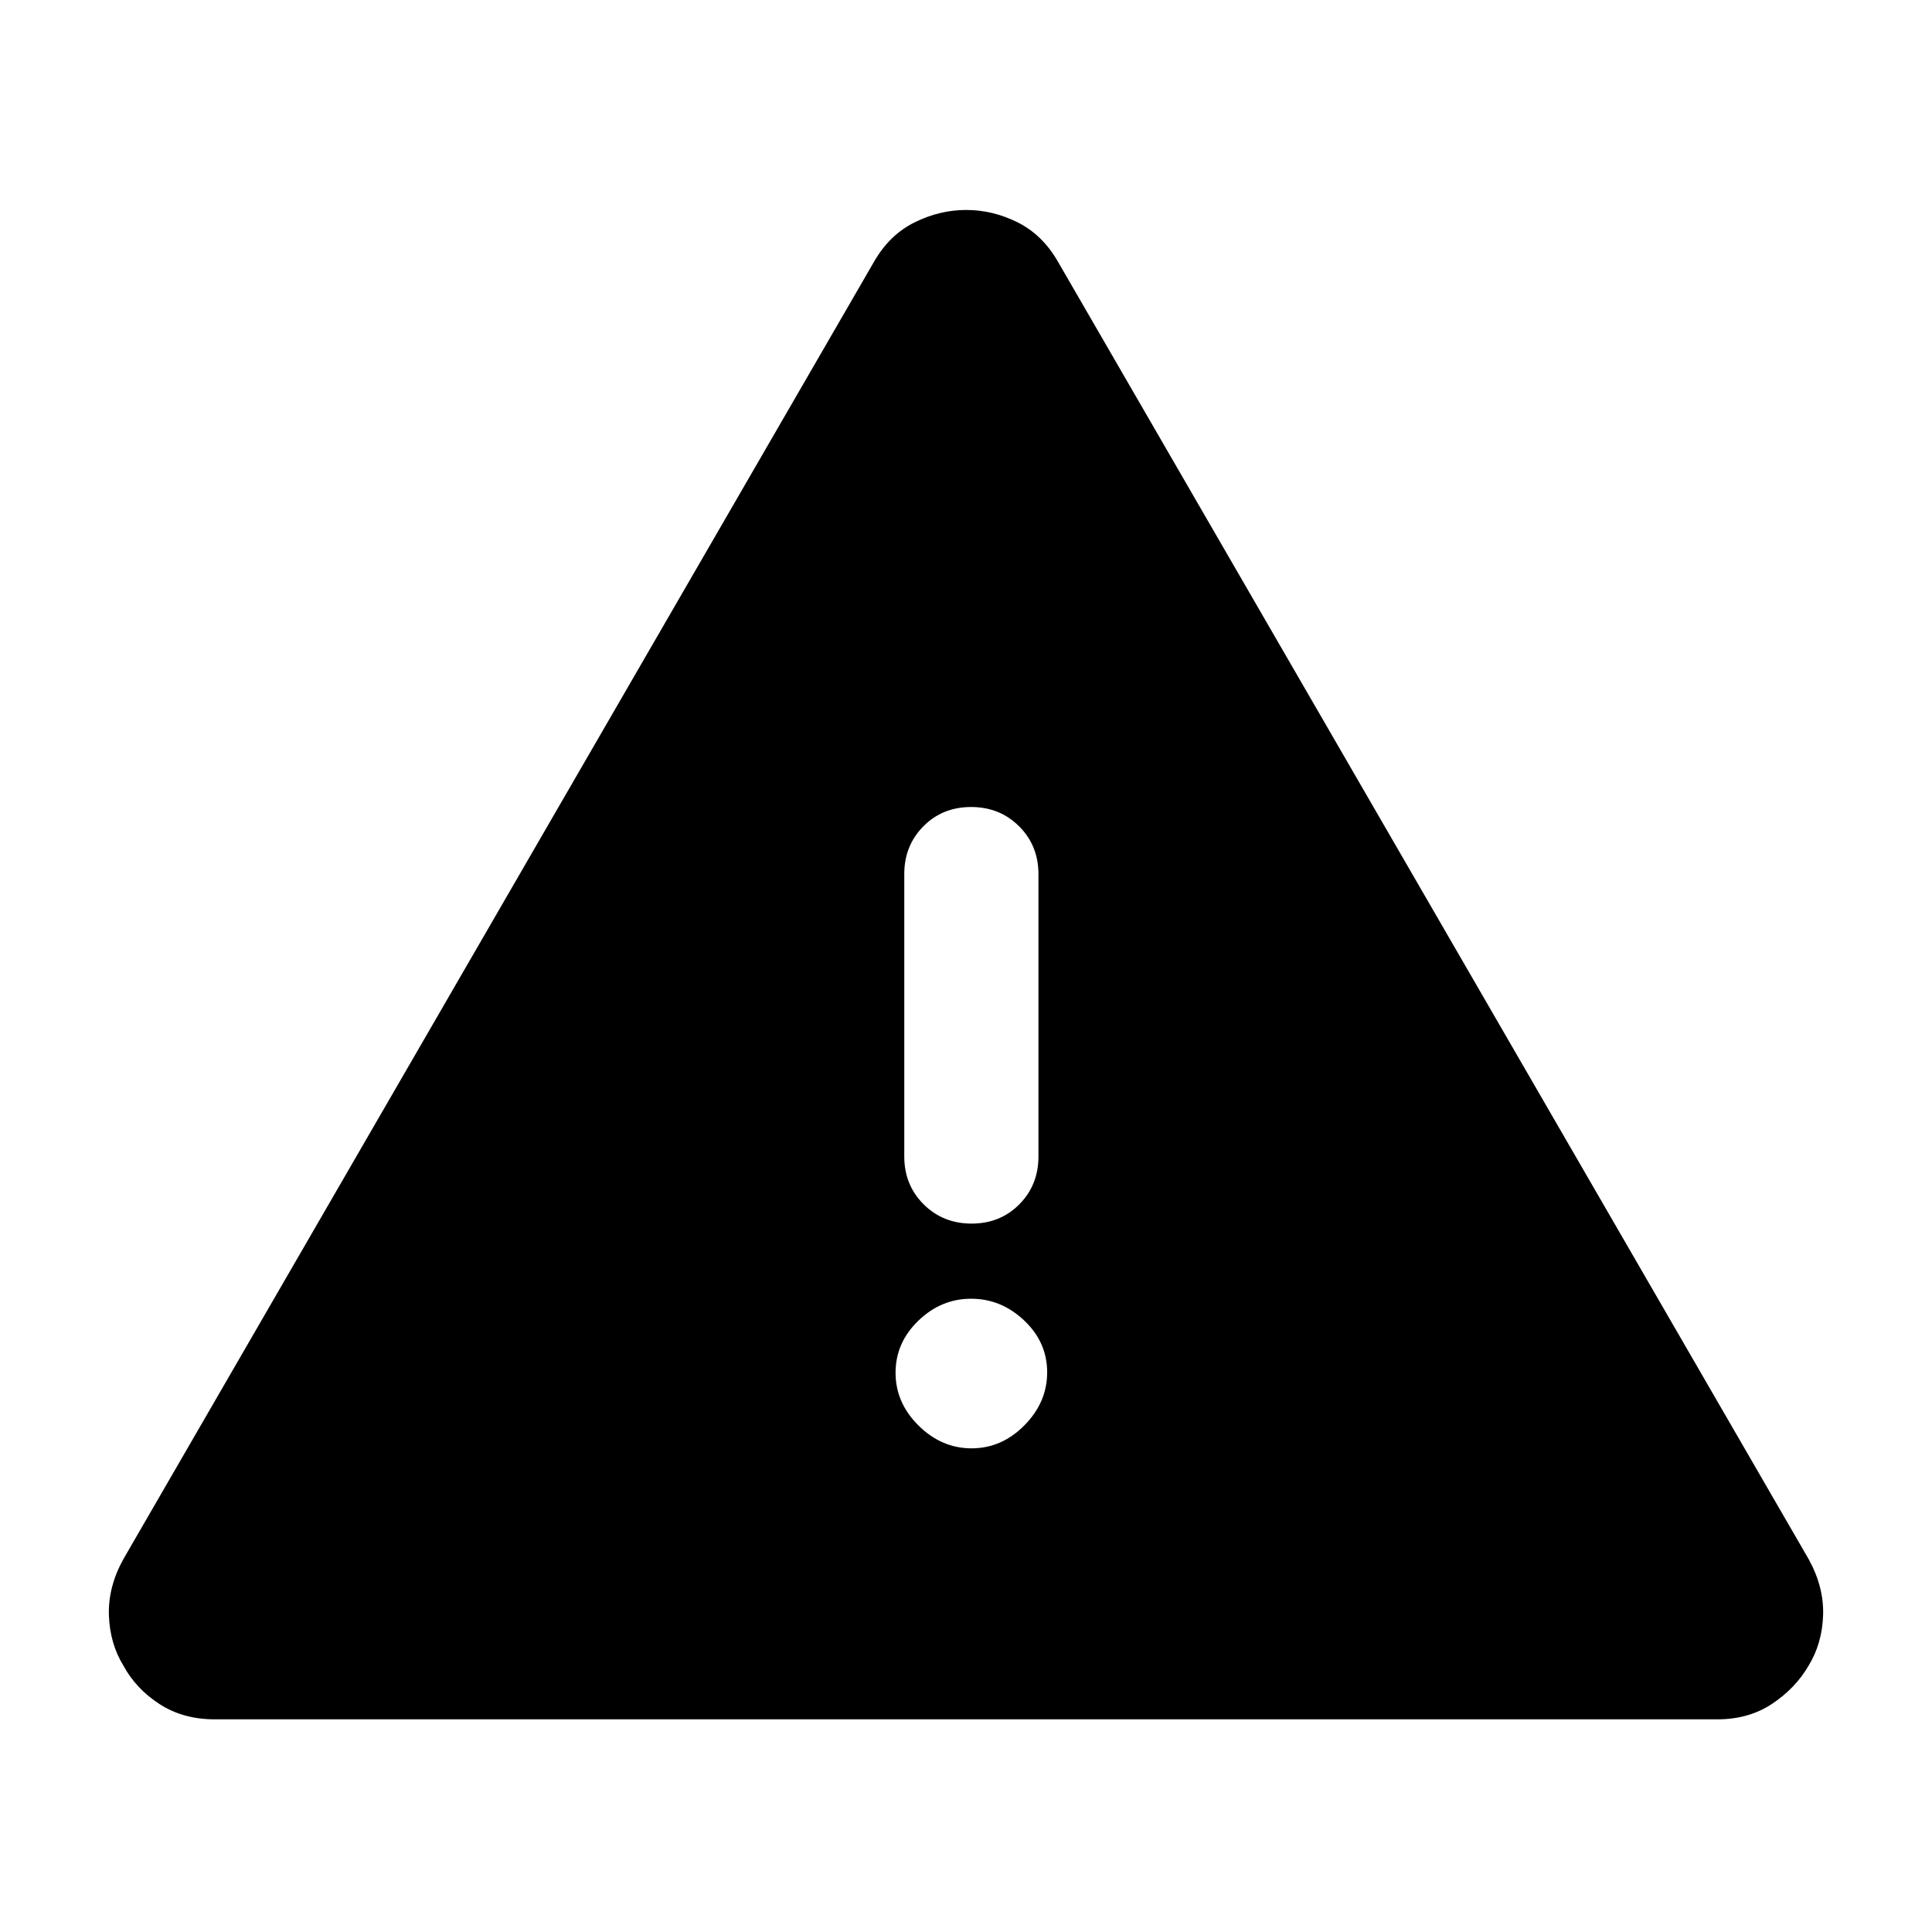 <svg xmlns="http://www.w3.org/2000/svg" height="40" viewBox="0 -960 960 960" width="40"><path d="M106.67-105.67q-15.66 0-27.35-7.55-11.7-7.55-17.99-19.11-6.77-11.07-7.22-25.12-.44-14.06 7.22-27.88l373-644.67q7.67-13.33 20.11-19.5 12.43-6.17 25.66-6.17t25.57 6.17q12.33 6.17 20 19.5l373 644.67q7.66 13.82 7.22 27.88-.45 14.05-7.22 25.12-6.47 11.16-18.07 18.91-11.61 7.75-27.27 7.75H106.67Zm376.11-134.66q14.94 0 26.24-11.43 11.31-11.42 11.31-26.36 0-14.93-11.42-25.74-11.43-10.81-26.36-10.81t-26.24 10.93Q445-292.82 445-277.88q0 14.93 11.43 26.24 11.42 11.31 26.35 11.31Zm0-111.67q14.22 0 23.72-9.58 9.5-9.59 9.5-23.75v-140.34q0-14.16-9.62-23.75-9.61-9.58-23.83-9.58-14.22 0-23.72 9.58-9.5 9.59-9.5 23.75v140.34q0 14.16 9.62 23.75 9.62 9.58 23.83 9.58Z"/></svg>